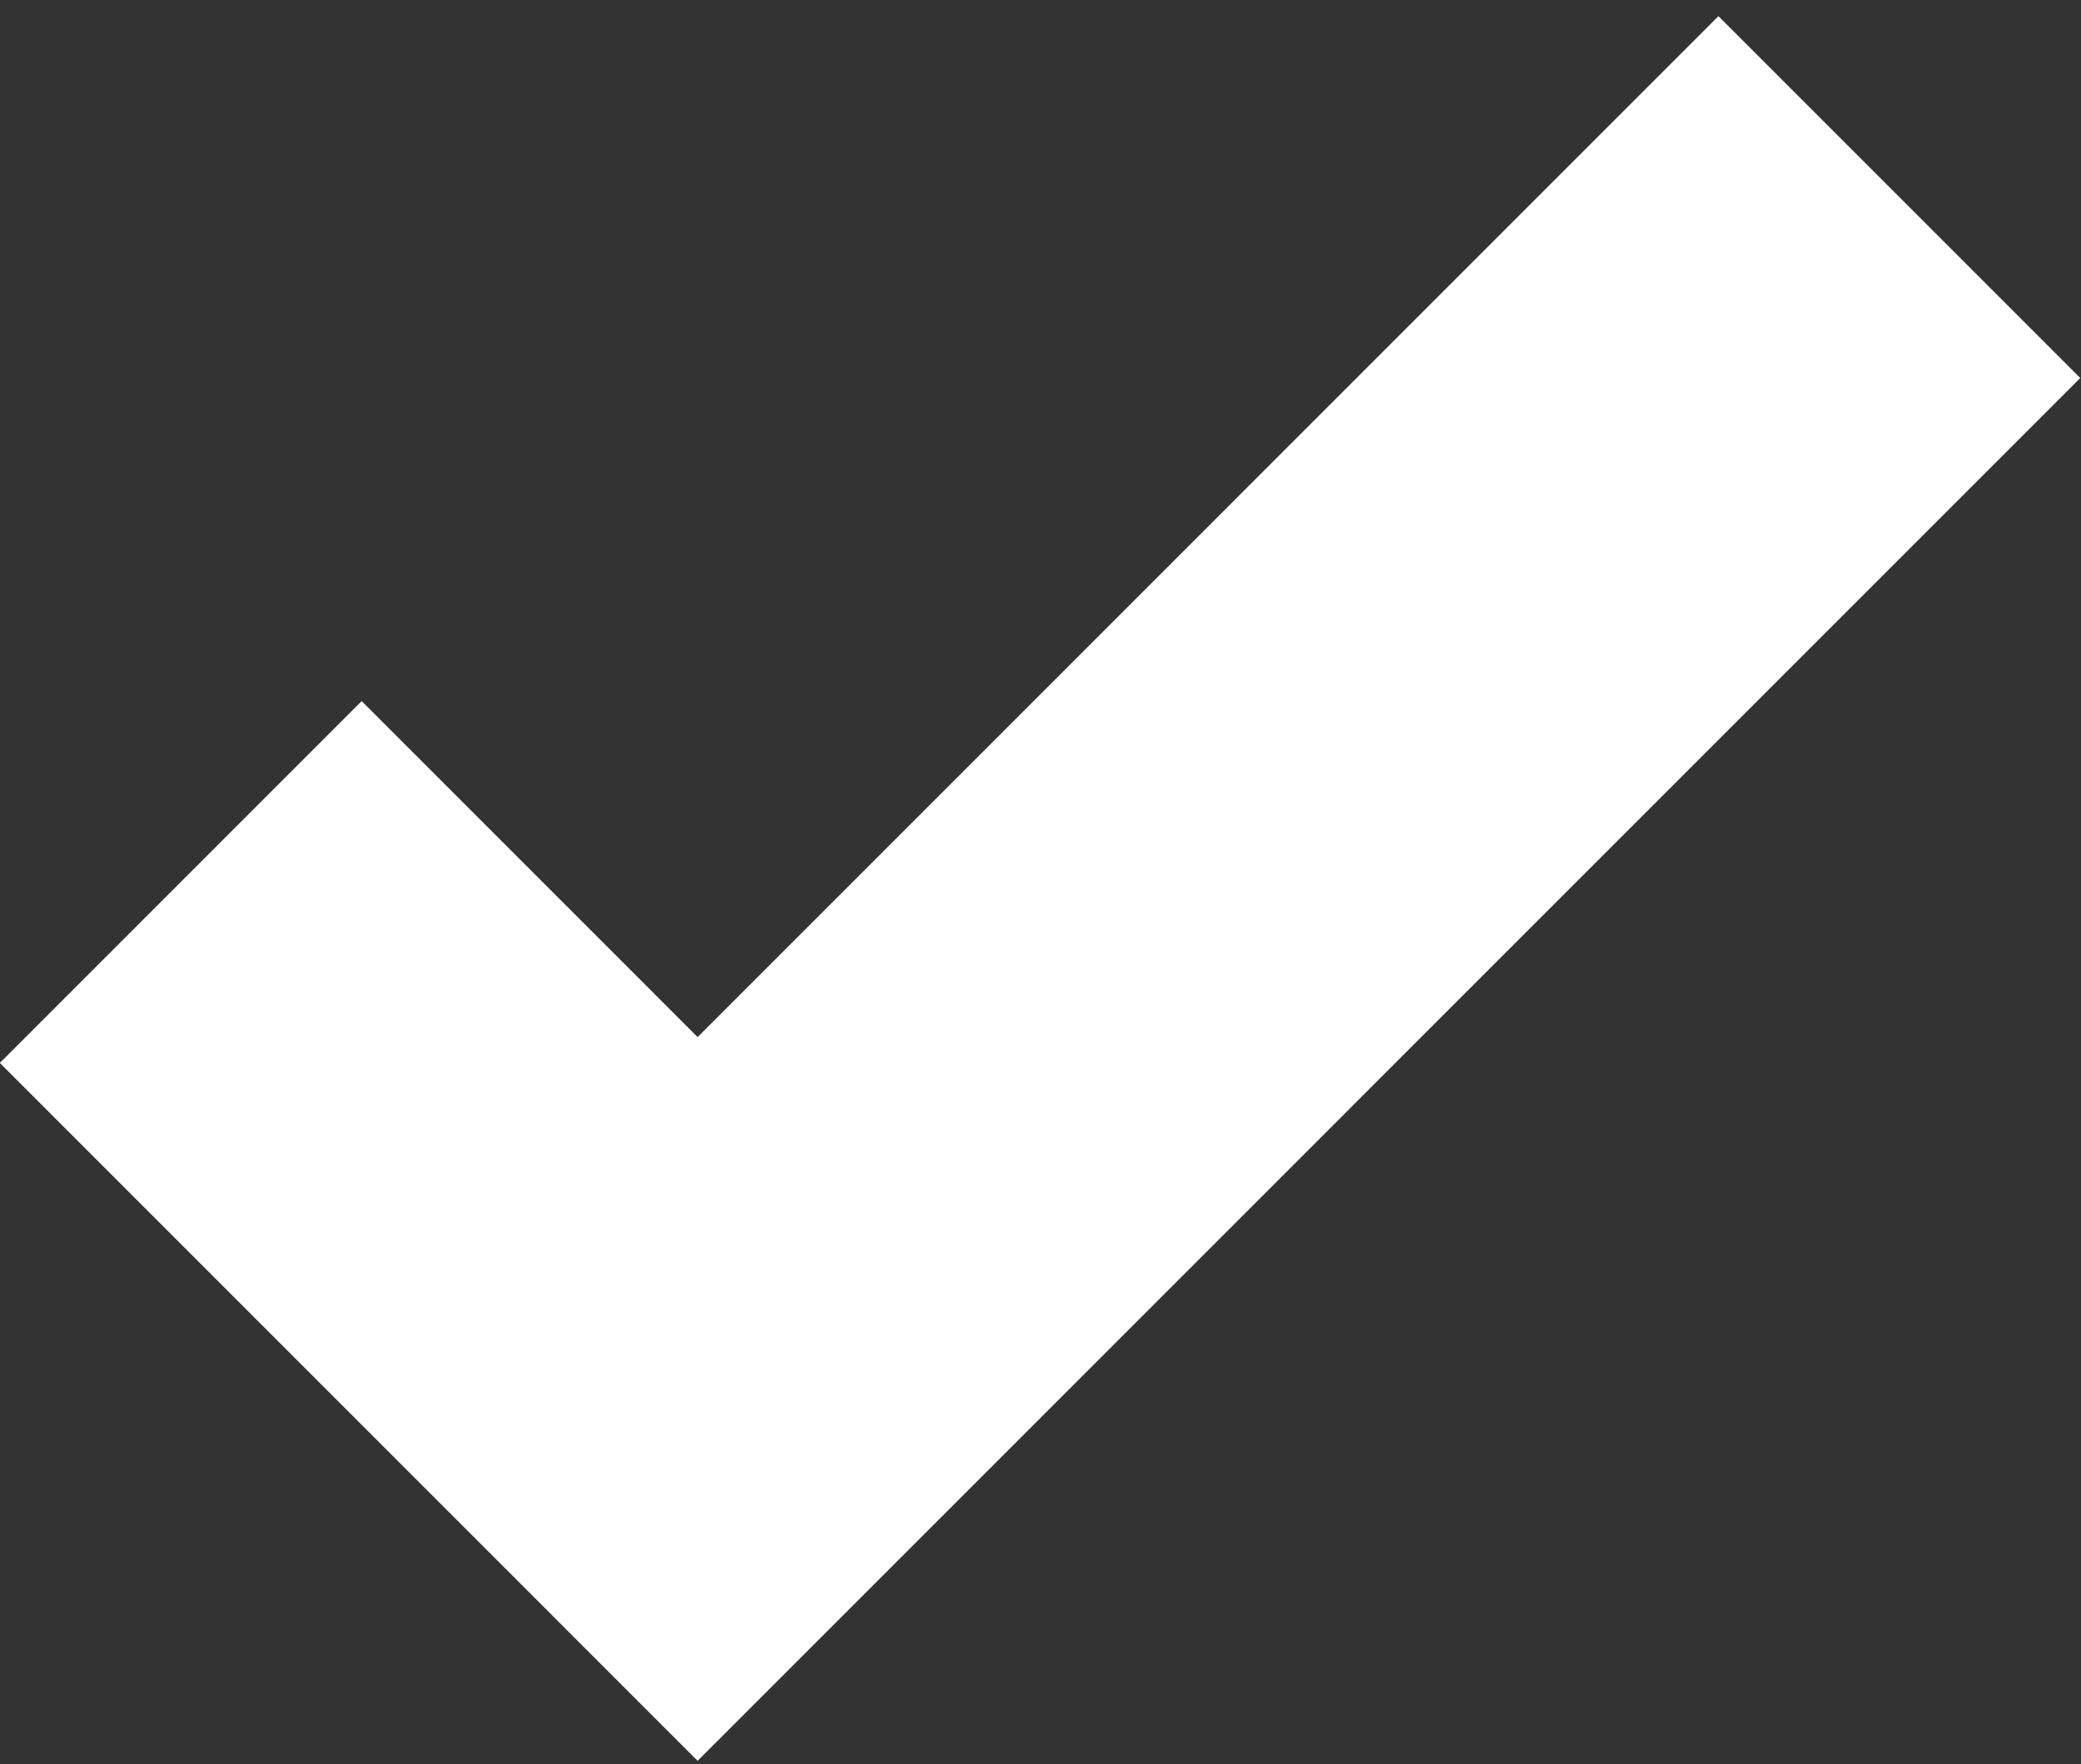 <svg width="105" height="89" viewBox="0 0 105 89" fill="none" xmlns="http://www.w3.org/2000/svg">
<rect x="0" y="0" width="105" height="89" fill="#333333" stroke="none"/>
<path d="M-0.008 53.628L16.944 36.676L18.248 35.372L35.199 52.324L86.706 0.816L104.962 19.072L35.199 88.836L-0.008 53.628Z" fill="white"/>
</svg>
